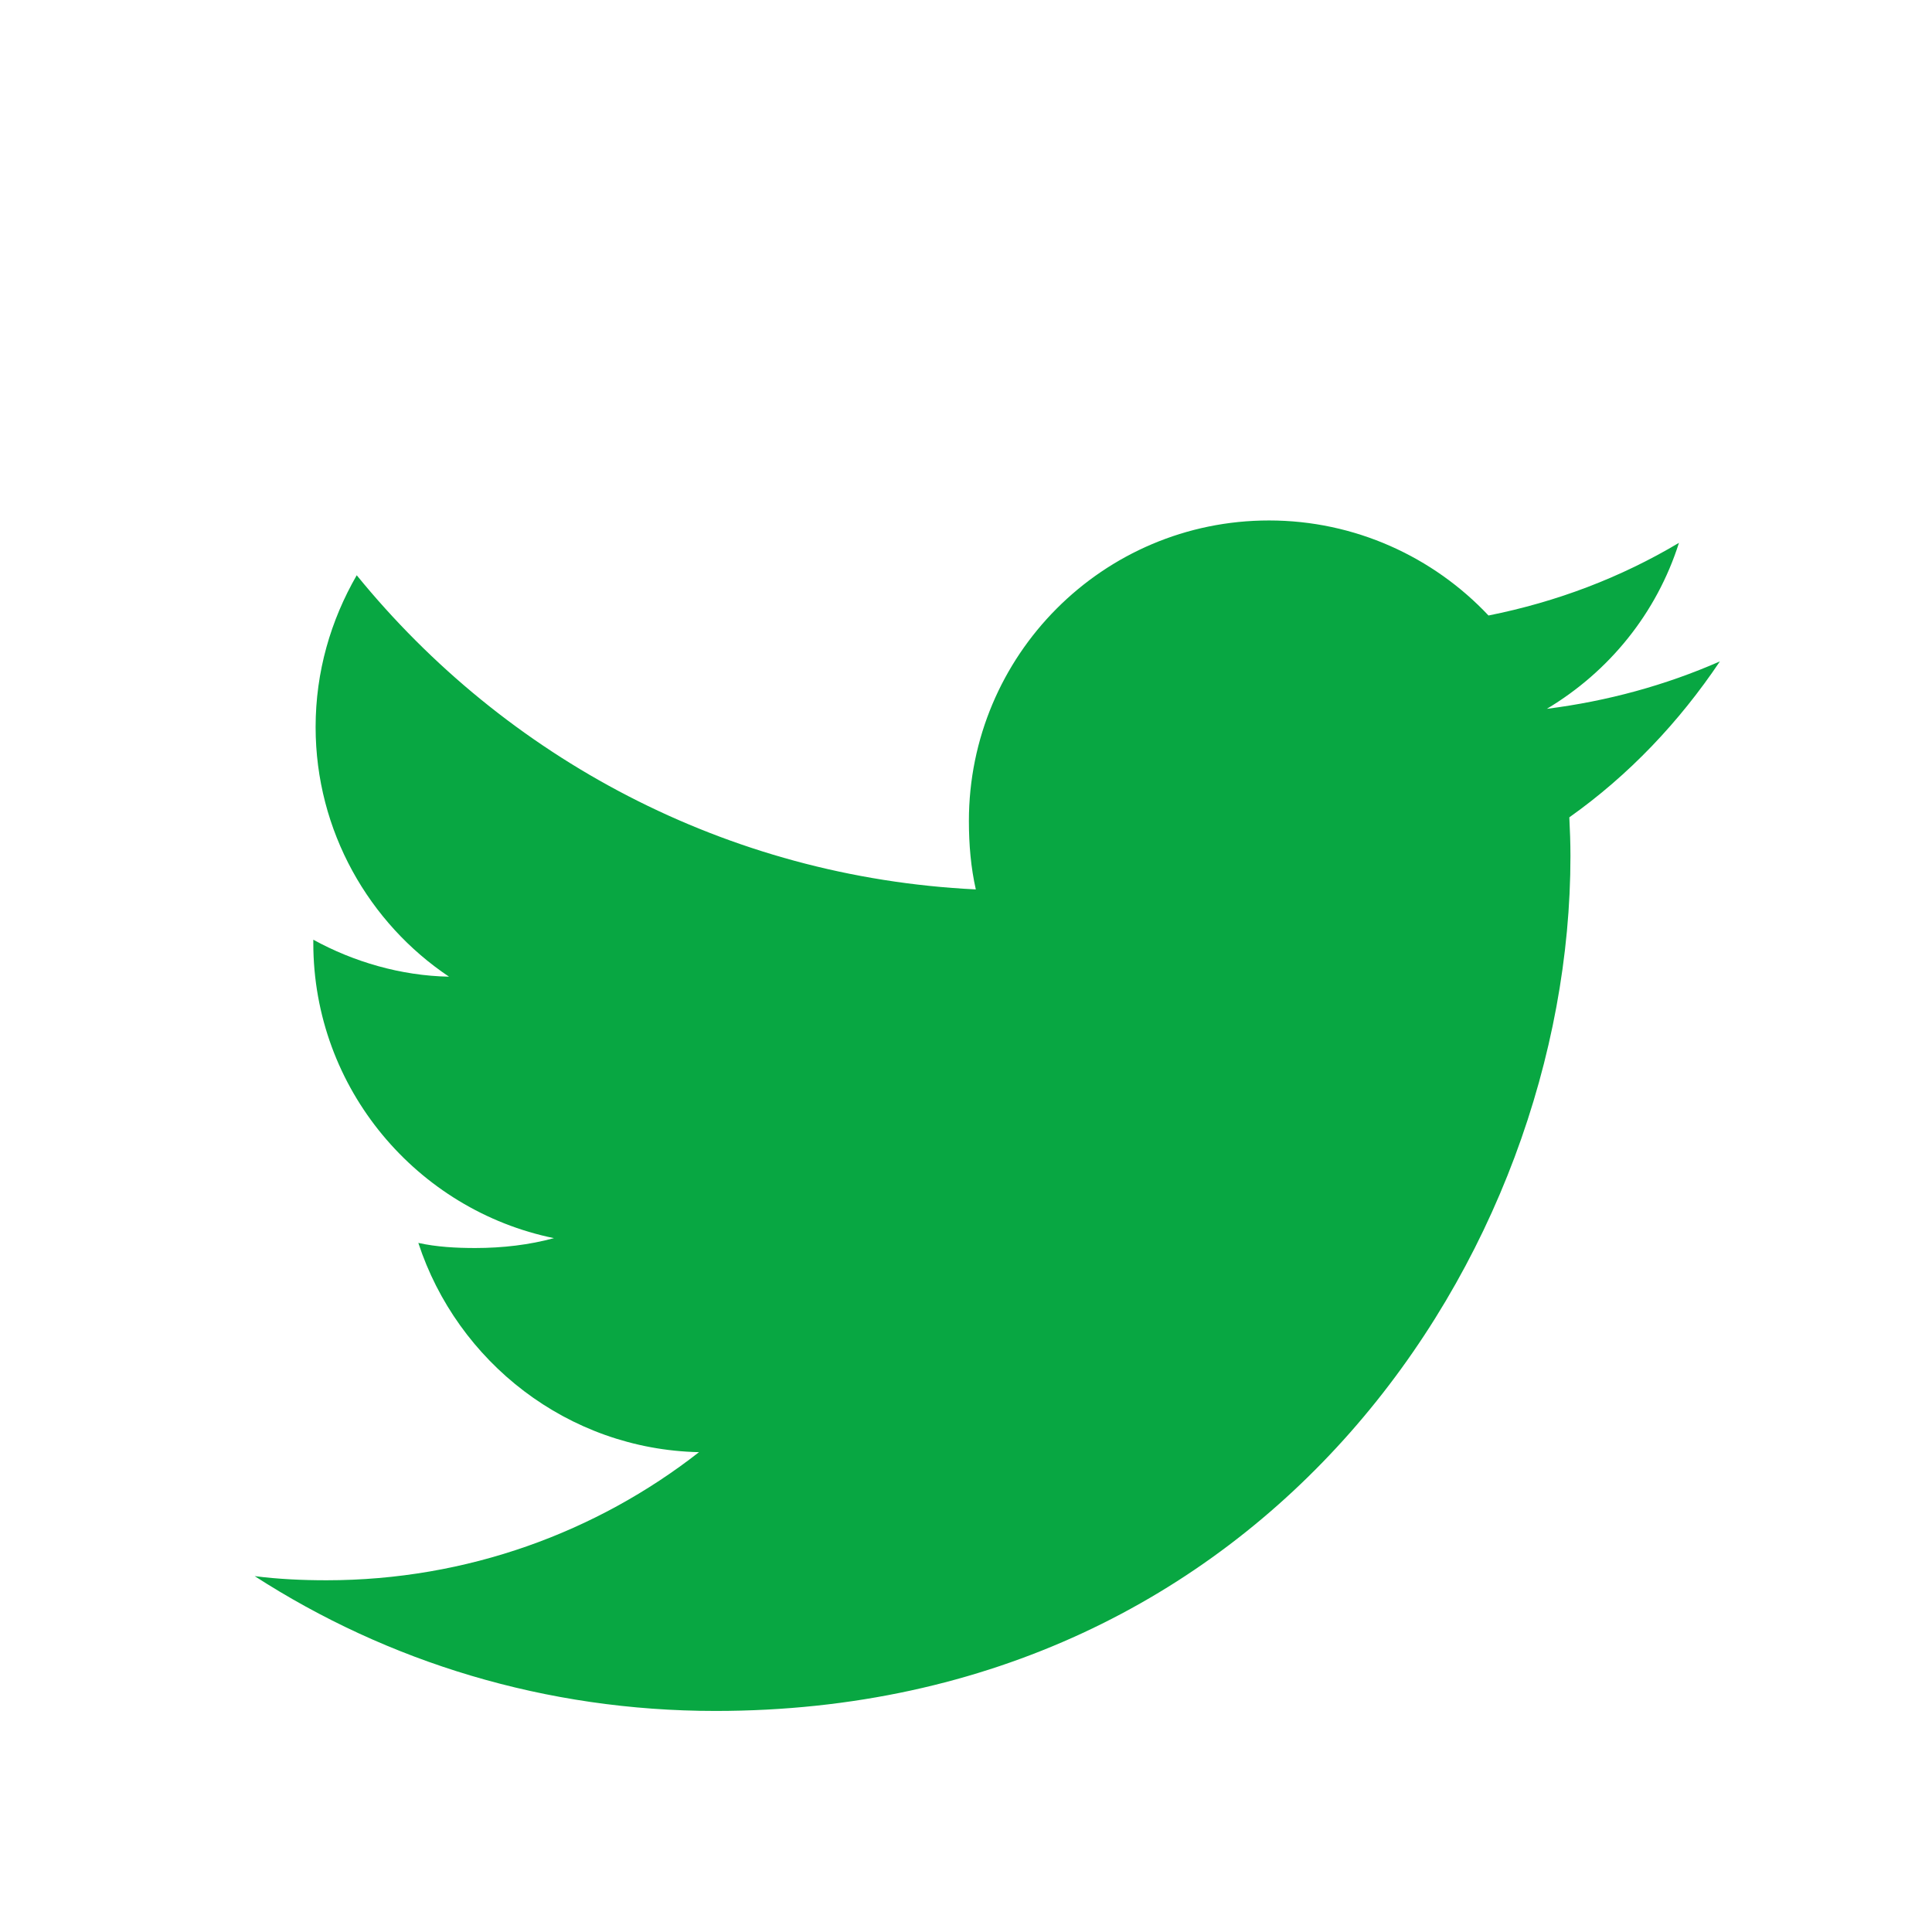 <svg width="36" height="36" viewBox="0 0 36 36" fill="none" xmlns="http://www.w3.org/2000/svg">
<path d="M32.048 12.324C31.032 12.77 29.951 13.065 28.823 13.208C29.983 12.515 30.869 11.427 31.285 10.115C30.203 10.76 29.009 11.215 27.736 11.469C26.708 10.376 25.244 9.698 23.647 9.698C20.549 9.698 18.054 12.213 18.054 15.297C18.054 15.74 18.091 16.167 18.183 16.573C13.53 16.346 9.413 14.116 6.647 10.719C6.164 11.556 5.881 12.515 5.881 13.548C5.881 15.486 6.879 17.204 8.367 18.199C7.468 18.182 6.585 17.921 5.838 17.51C5.838 17.527 5.838 17.549 5.838 17.571C5.838 20.291 7.778 22.55 10.322 23.071C9.867 23.195 9.37 23.255 8.855 23.255C8.497 23.255 8.135 23.235 7.795 23.16C8.52 25.376 10.578 27.006 13.025 27.059C11.121 28.548 8.703 29.446 6.085 29.446C5.626 29.446 5.186 29.425 4.746 29.369C7.225 30.968 10.164 31.881 13.332 31.881C23.632 31.881 29.263 23.349 29.263 15.954C29.263 15.706 29.254 15.467 29.242 15.23C30.353 14.442 31.287 13.457 32.048 12.324Z" fill="#08A742"/>
</svg>
